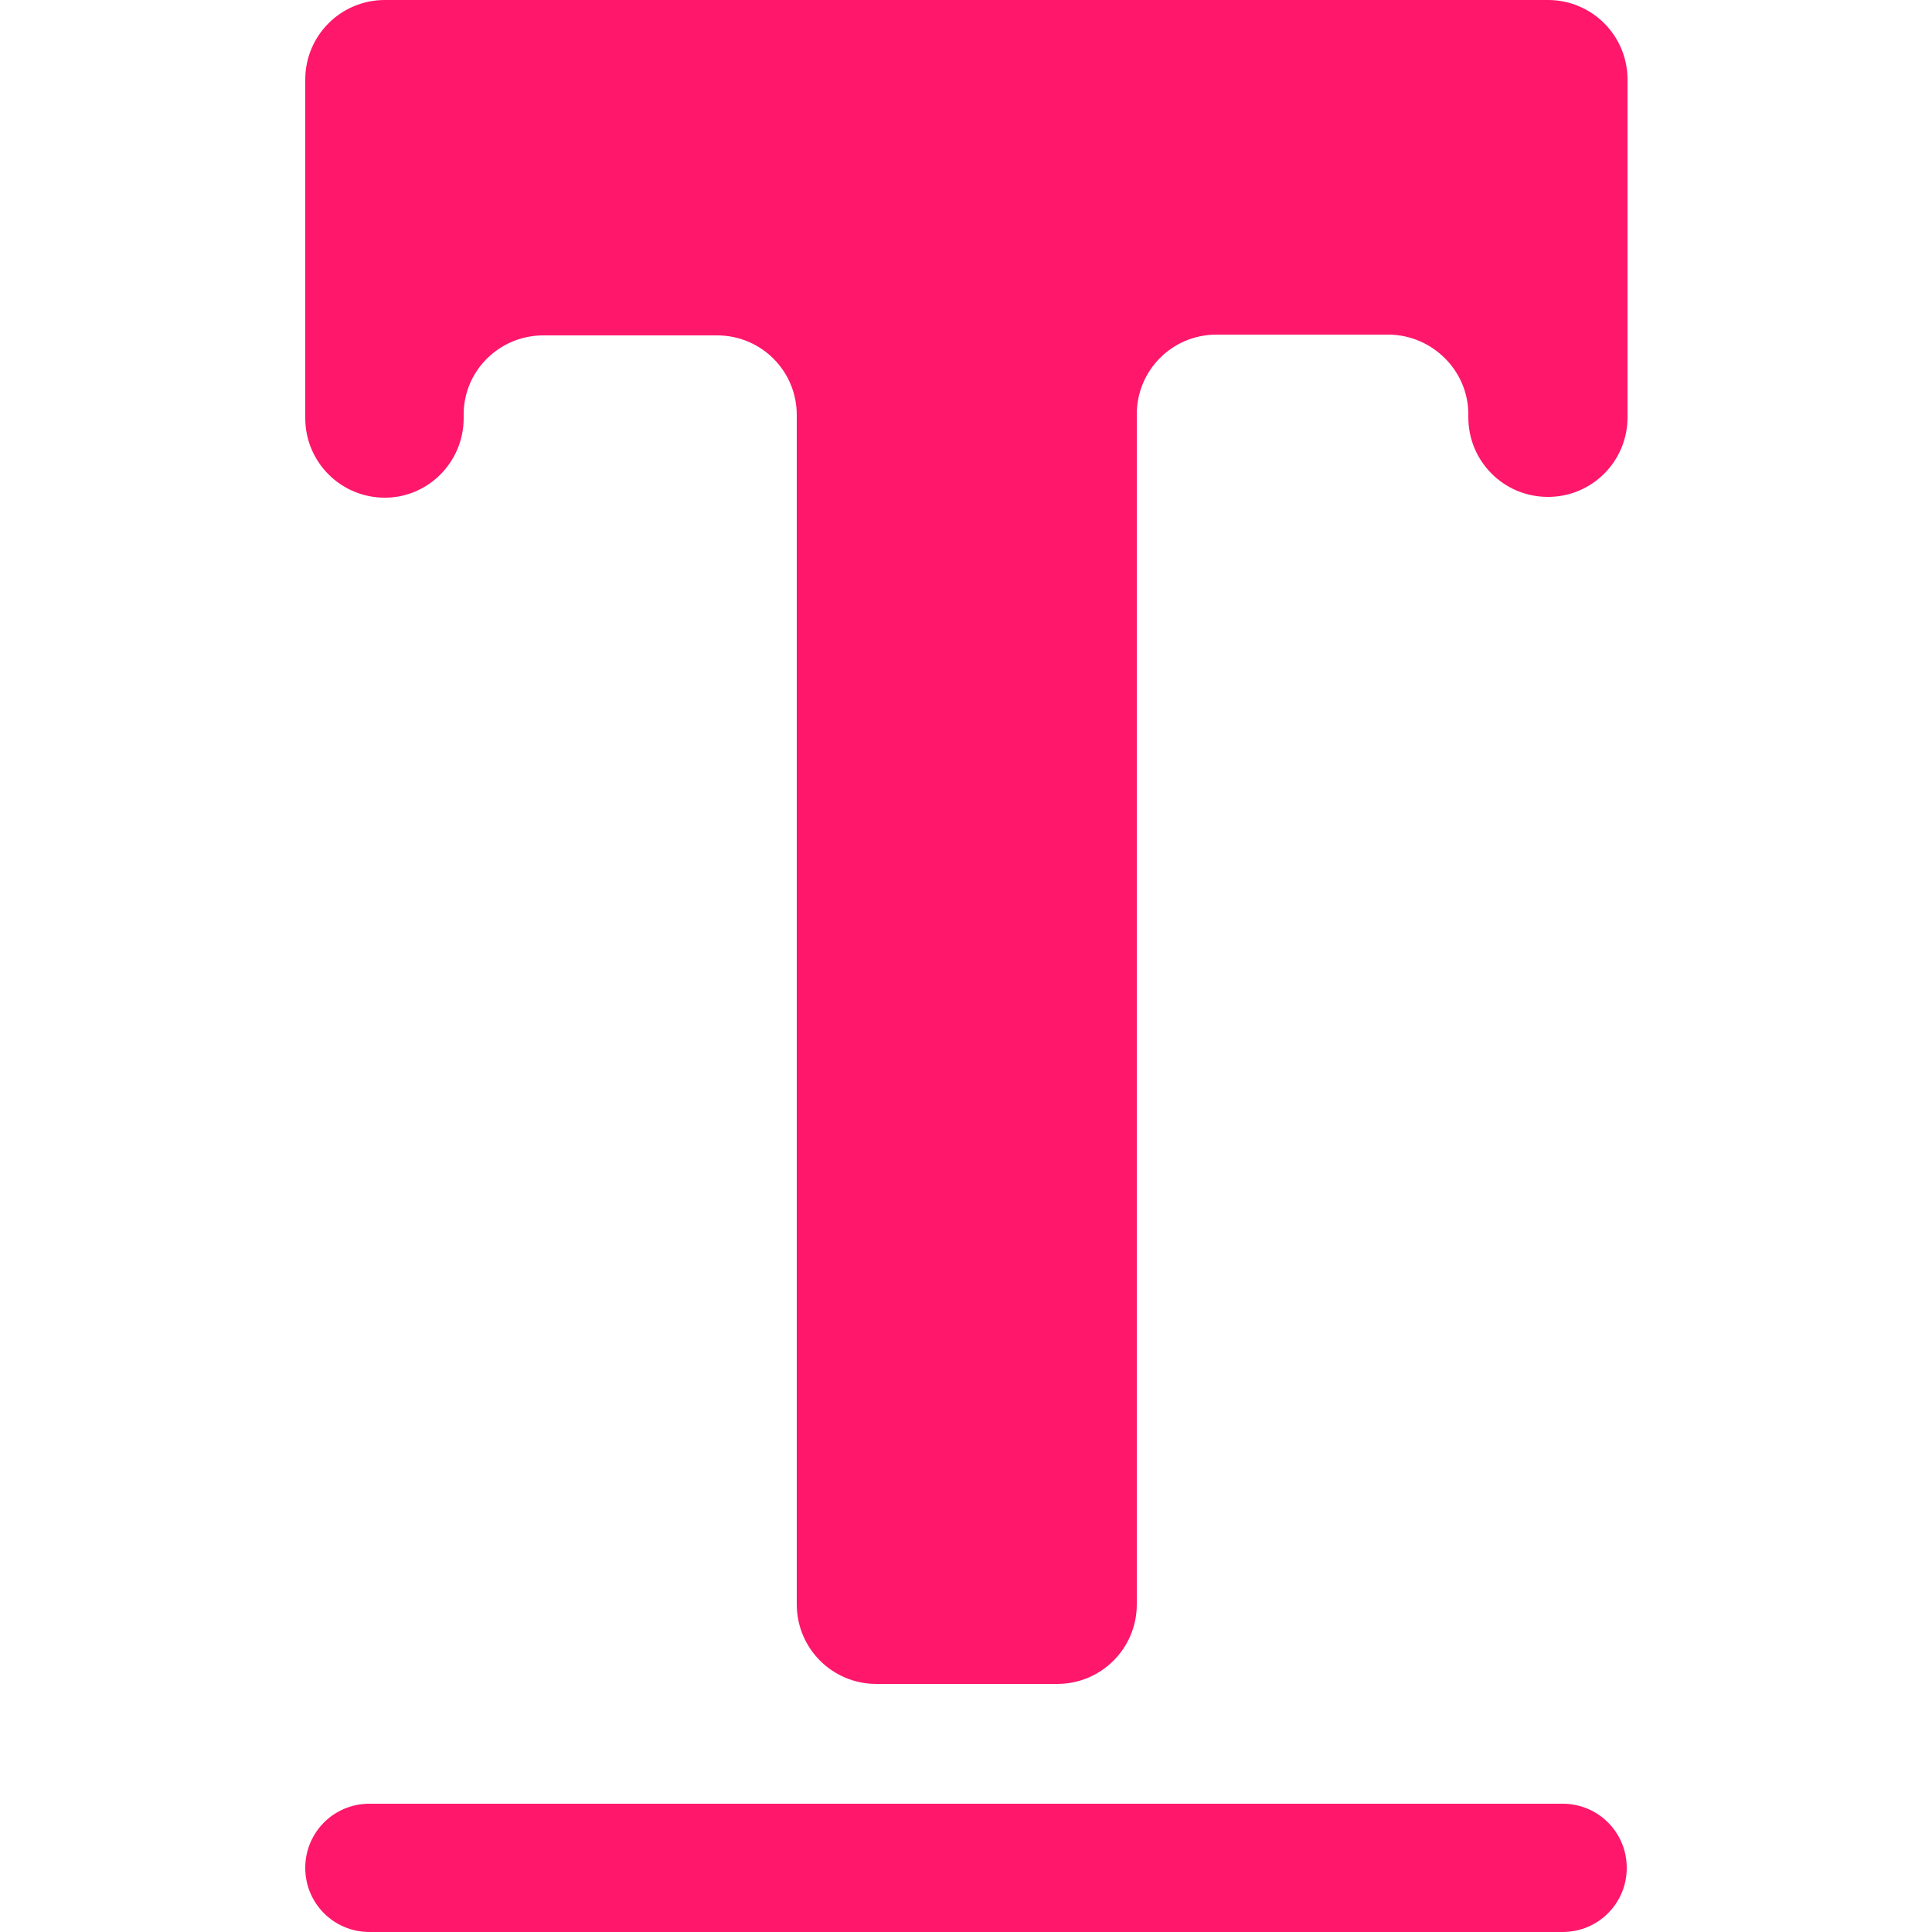 <?xml version="1.0" encoding="utf-8"?>
<!-- Generator: Adobe Illustrator 23.0.1, SVG Export Plug-In . SVG Version: 6.00 Build 0)  -->
<svg version="1.1" id="Layer_1" xmlns="http://www.w3.org/2000/svg" xmlns:xlink="http://www.w3.org/1999/xlink" x="0px" y="0px"
	 viewBox="0 0 25 25" style="enable-background:new 0 0 25 25;" xml:space="preserve">
<style type="text/css">
	.st0{fill:#ff176b;}
</style>
<g>
	<path class="st0" d="M4.98,0C4.41,0,3.95,0.46,3.95,1.03v2.82v0.49v1.07c0,0.57,0.46,1.03,1.03,1.03h0C5.54,6.44,6,5.98,6,5.41
		V5.36C6,4.8,6.46,4.34,7.03,4.34h2.25c0.57,0,1.03,0.46,1.03,1.03v15.39c0,0.57,0.46,1.03,1.03,1.03h2.34
		c0.57,0,1.03-0.46,1.03-1.03V5.36c0-0.57,0.46-1.03,1.03-1.03h2.24C18.54,4.34,19,4.8,19,5.36v0.04c0,0.57,0.46,1.03,1.03,1.03h0
		c0.57,0,1.03-0.46,1.03-1.03V4.34V3.84V1.03c0-0.57-0.46-1.03-1.03-1.03H4.98z"/>
	<path class="st0" d="M20.22,25H4.78c-0.46,0-0.83-0.37-0.83-0.83v0c0-0.46,0.37-0.83,0.83-0.83h15.44c0.46,0,0.83,0.37,0.83,0.83v0
		C21.05,24.63,20.68,25,20.22,25z"/>
</g>
</svg>
